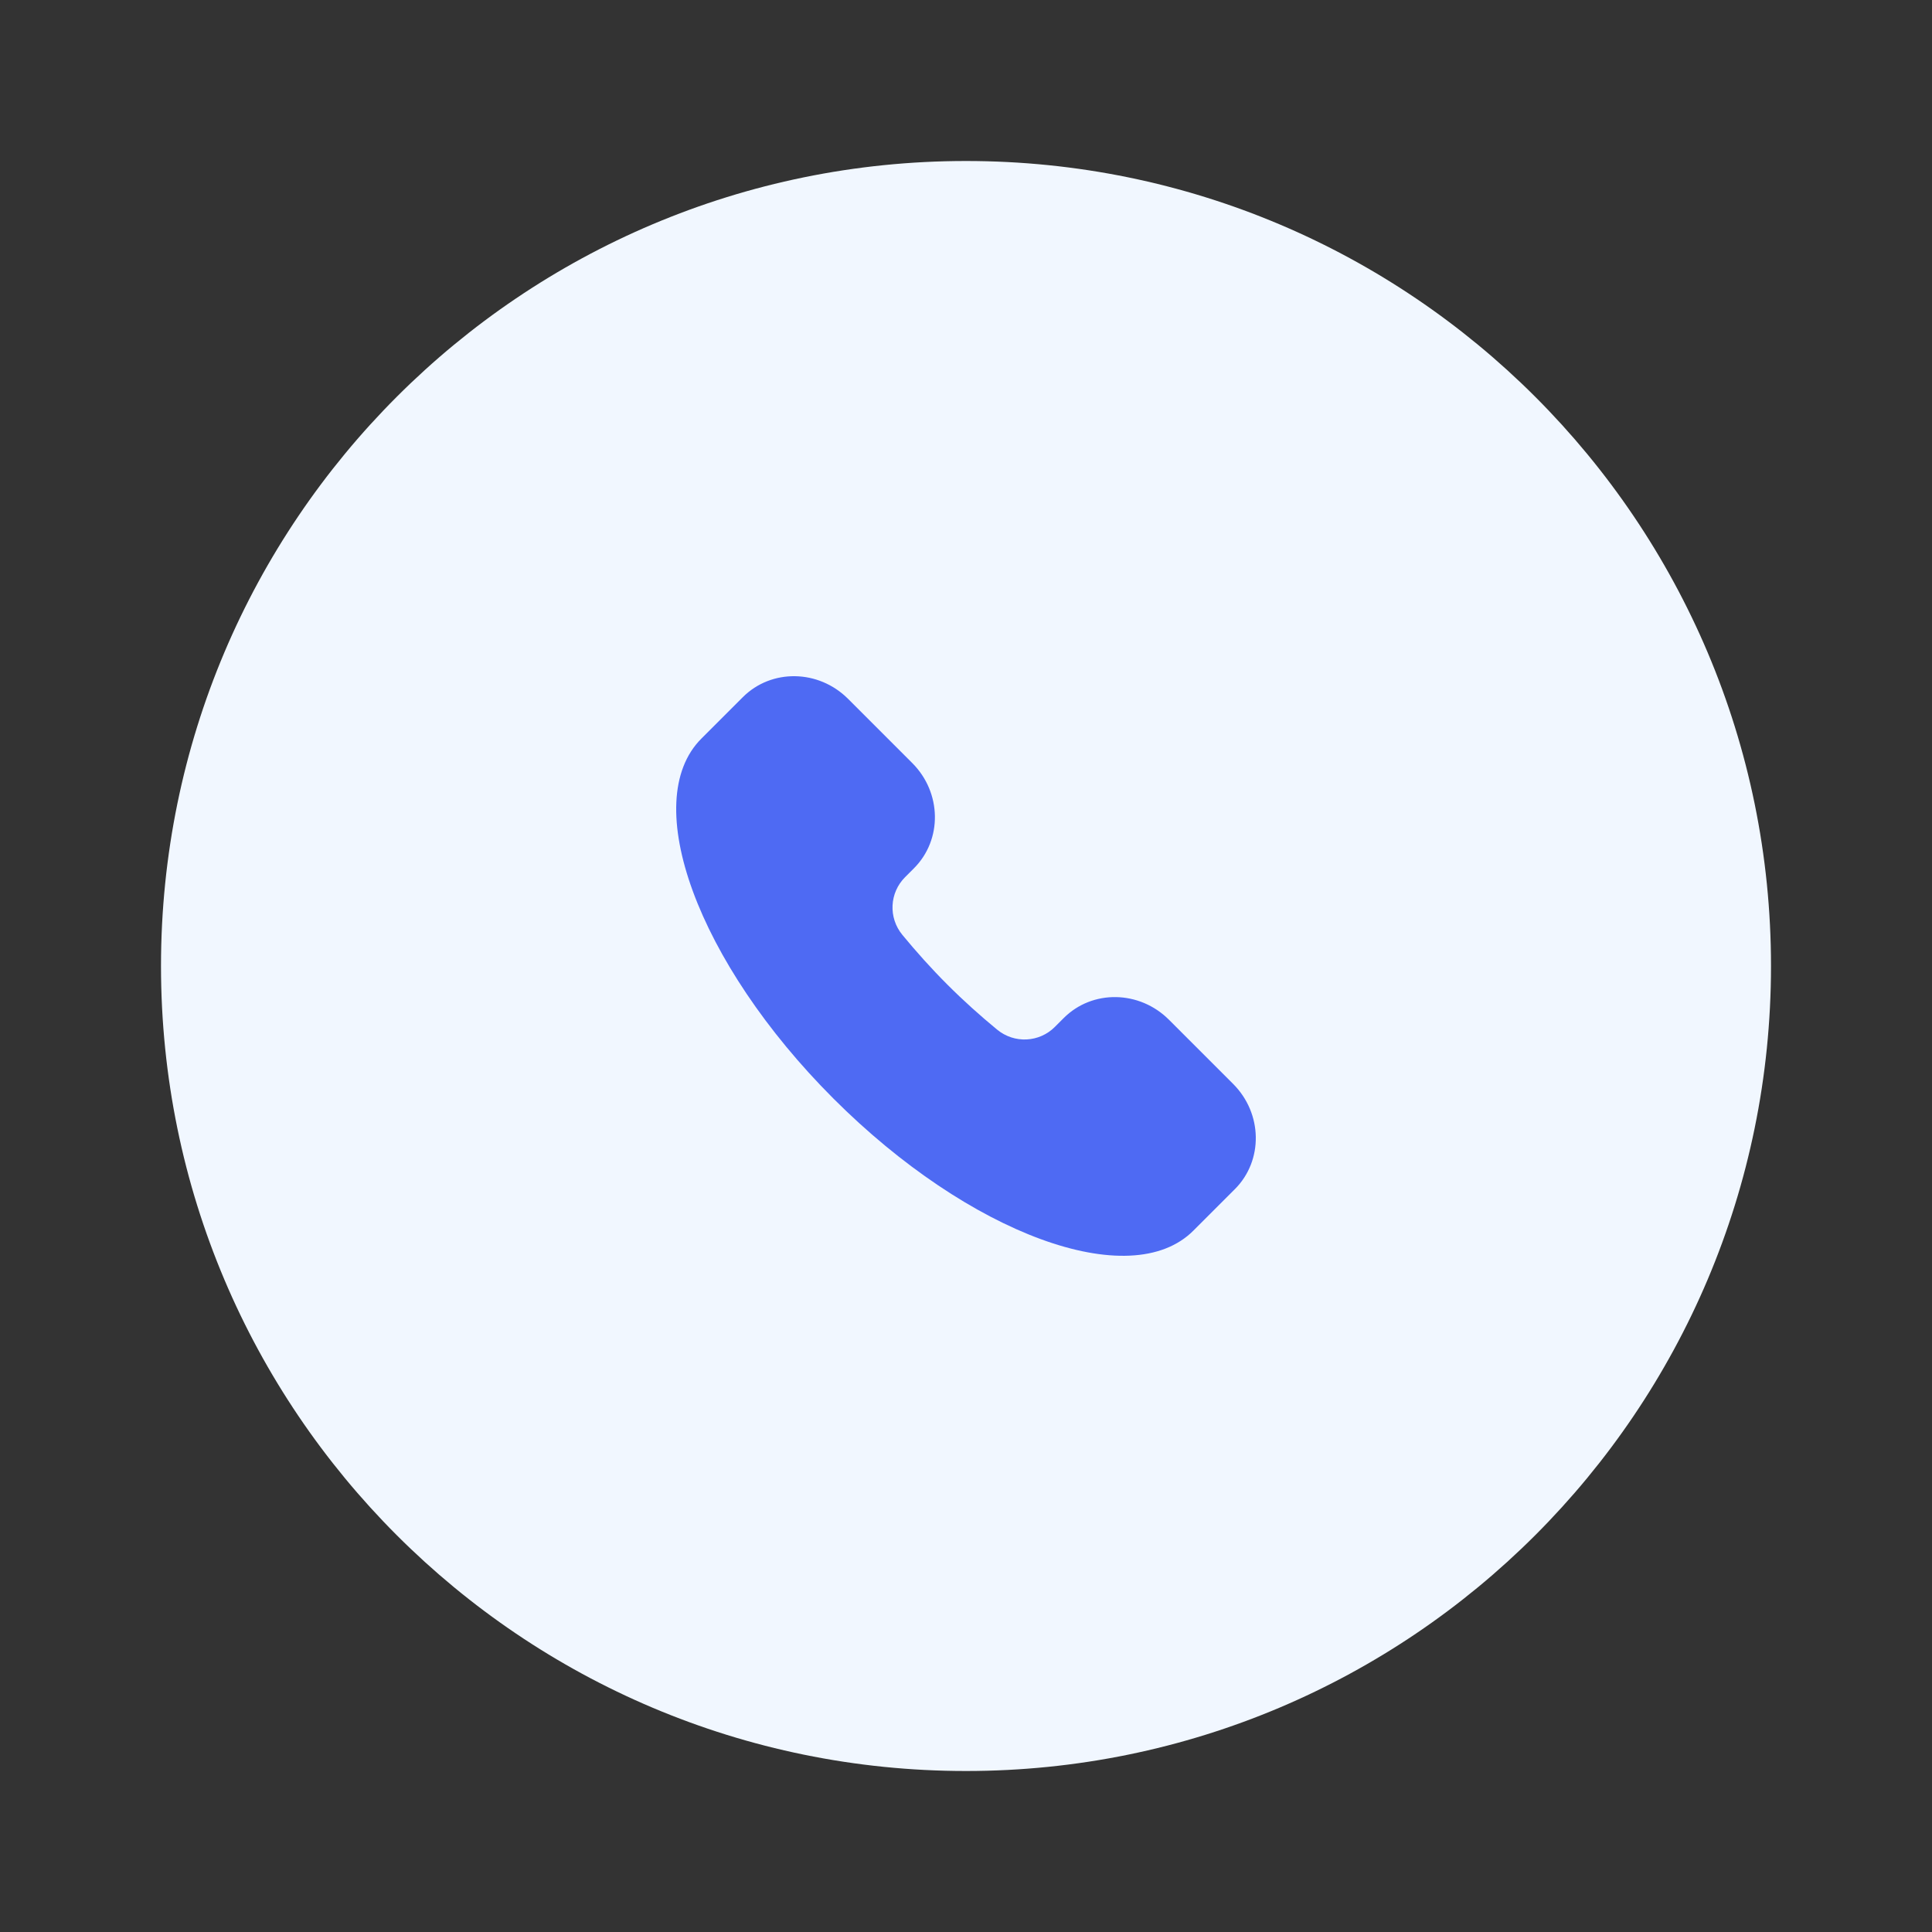 <svg width="60" height="60" viewBox="0 0 60 60" fill="none" xmlns="http://www.w3.org/2000/svg">
<rect x="0" y="0" width="60" height="60" fill="#333333" stroke="none"/>
<path d="M55 30C55 43.807 43.807 55 30 55C16.193 55 5 43.807 5 30C5 16.193 16.193 5 30 5C43.807 5 55 16.193 55 30Z" fill="#F1F7FF"/>
<path d="M37.062 38.218C35.108 40.173 30.103 38.336 25.883 34.117C21.664 29.897 19.827 24.892 21.782 22.938L23.069 21.651C23.957 20.763 25.421 20.786 26.338 21.704L28.331 23.697C29.248 24.614 29.272 26.078 28.383 26.966L28.107 27.242C27.627 27.722 27.58 28.496 28.026 29.036C28.456 29.557 28.919 30.076 29.422 30.578C29.924 31.081 30.443 31.544 30.964 31.974C31.504 32.42 32.278 32.373 32.758 31.893L33.034 31.617C33.922 30.728 35.386 30.752 36.303 31.669L38.296 33.662C39.214 34.58 39.237 36.043 38.349 36.931L37.062 38.218Z" fill="#4E6AF3"/>
</svg>
